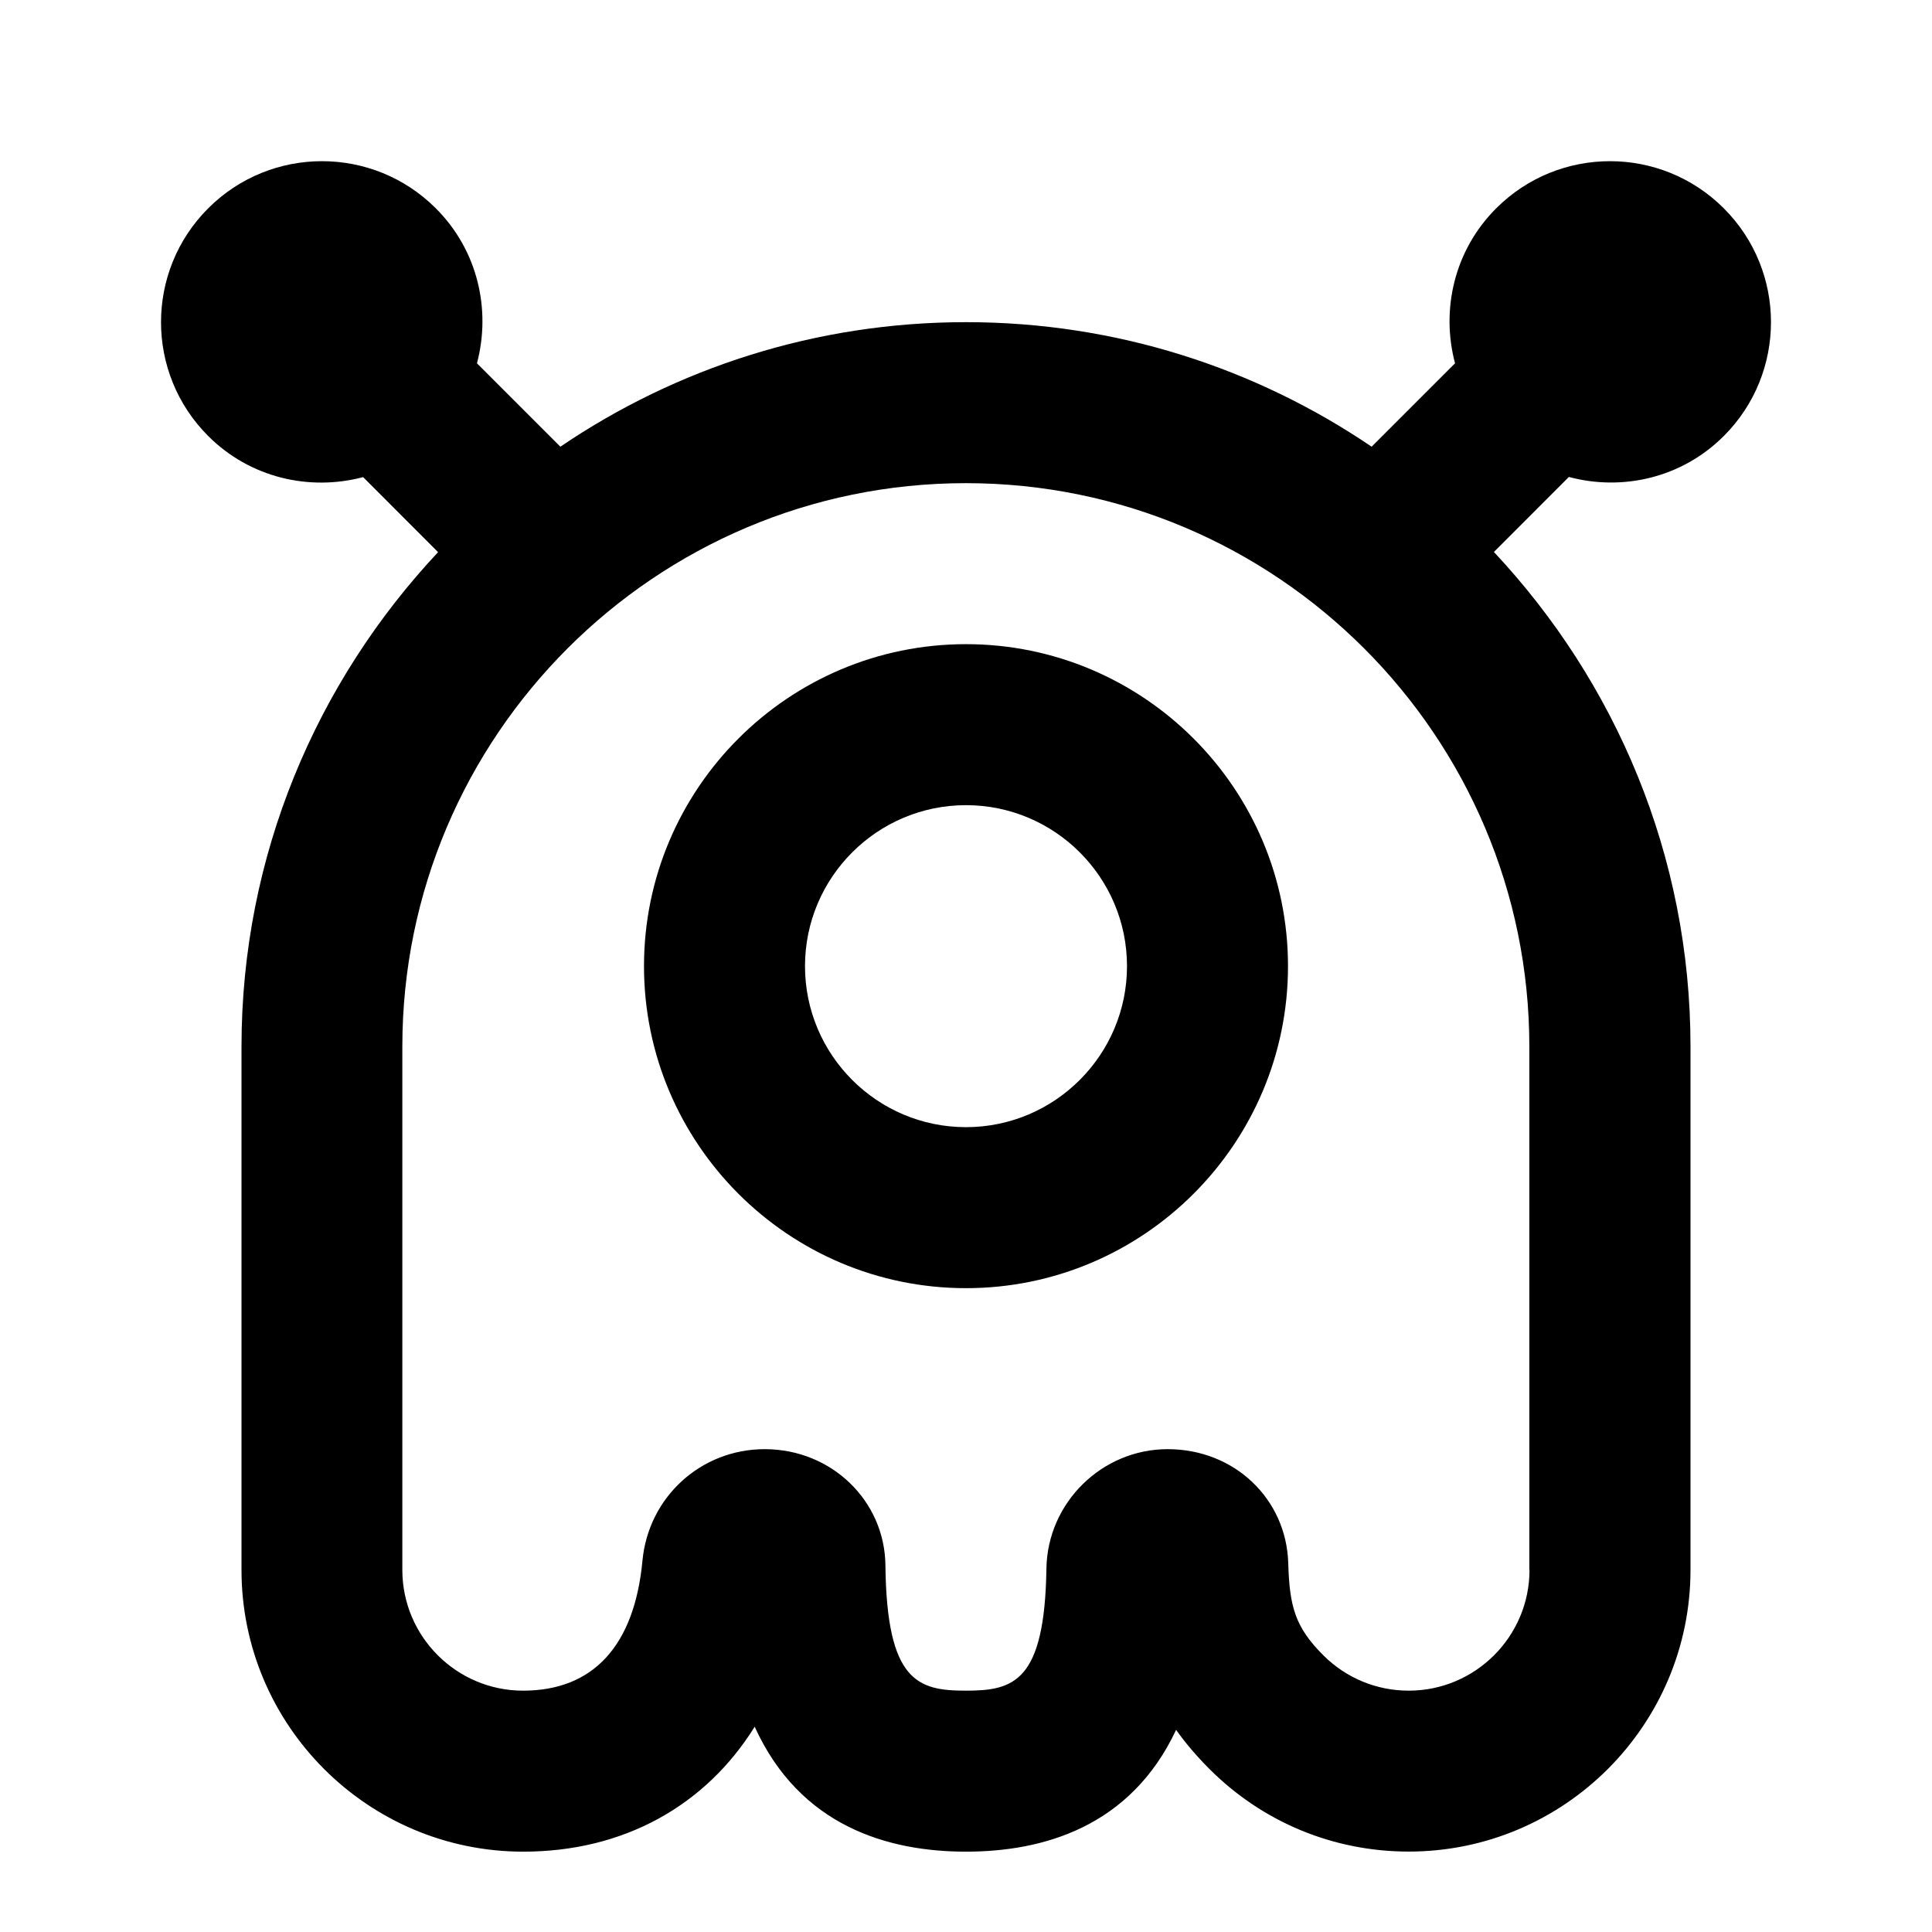 <?xml version="1.0" encoding="utf-8"?>
<!-- Generator: Adobe Illustrator 16.0.0, SVG Export Plug-In . SVG Version: 6.00 Build 0)  -->
<!DOCTYPE svg PUBLIC "-//W3C//DTD SVG 1.1//EN" "http://www.w3.org/Graphics/SVG/1.1/DTD/svg11.dtd">
<svg version="1.1" xmlns="http://www.w3.org/2000/svg" xmlns:xlink="http://www.w3.org/1999/xlink" x="0px" y="0px" width="24px"
	 height="24px" viewBox="0 0 24 24" enable-background="new 0 0 24 24" xml:space="preserve">
<g id="Frames-24px">
	<rect fill="none" width="24" height="24"/>
</g>
<g id="Outline">
	<g>
		<path  d="M21.414,5.416c0.781-0.781,0.781-2.047,0-2.828s-2.047-0.781-2.828,0c-0.522,0.522-0.688,1.26-0.511,1.925
			l-1.036,1.036C15.6,4.573,13.866,4.002,12,4.002S8.4,4.573,6.961,5.549L5.925,4.513C6.101,3.848,5.937,3.11,5.414,2.588
			c-0.781-0.781-2.047-0.781-2.828,0s-0.781,2.047,0,2.828c0.522,0.522,1.259,0.687,1.925,0.511l0.931,0.932
			C3.933,8.469,3,10.626,3,13.002v6.5c0,1.93,1.57,3.5,3.5,3.5c1.251,0,2.267-0.574,2.875-1.552c0.563,1.24,1.662,1.552,2.625,1.552
			c0.954,0,2.043-0.305,2.61-1.513c0.115,0.162,0.252,0.324,0.415,0.487c0.661,0.661,1.54,1.025,2.475,1.025
			c1.93,0,3.5-1.57,3.5-3.5v-6.5c0-2.376-0.933-4.533-2.442-6.144l0.931-0.932C20.155,6.103,20.892,5.938,21.414,5.416z M19,19.502
			c0,0.827-0.673,1.5-1.5,1.5c-0.4,0-0.777-0.156-1.061-0.439c-0.352-0.352-0.42-0.606-0.436-1.145
			c-0.023-0.794-0.664-1.416-1.498-1.416c-0.817,0-1.493,0.665-1.506,1.483c-0.021,1.412-0.41,1.517-1,1.517
			c-0.594,0-0.984-0.108-1-1.559c-0.009-0.795-0.664-1.441-1.5-1.441c-0.791,0-1.443,0.594-1.518,1.384
			c-0.099,1.057-0.611,1.616-1.483,1.616c-0.827,0-1.5-0.673-1.5-1.5v-6.5c0-3.86,3.14-7,7-7s7,3.14,7,7V19.502z"/>
		<path  d="M12,8.002c-2.206,0-4,1.794-4,4c0,2.206,1.794,4,4,4s4-1.794,4-4C16,9.796,14.206,8.002,12,8.002z
			 M12,14.002c-1.103,0-2-0.897-2-2c0-1.103,0.897-2,2-2s2,0.897,2,2C14,13.104,13.103,14.002,12,14.002z"/>
	</g>
</g>
</svg>
